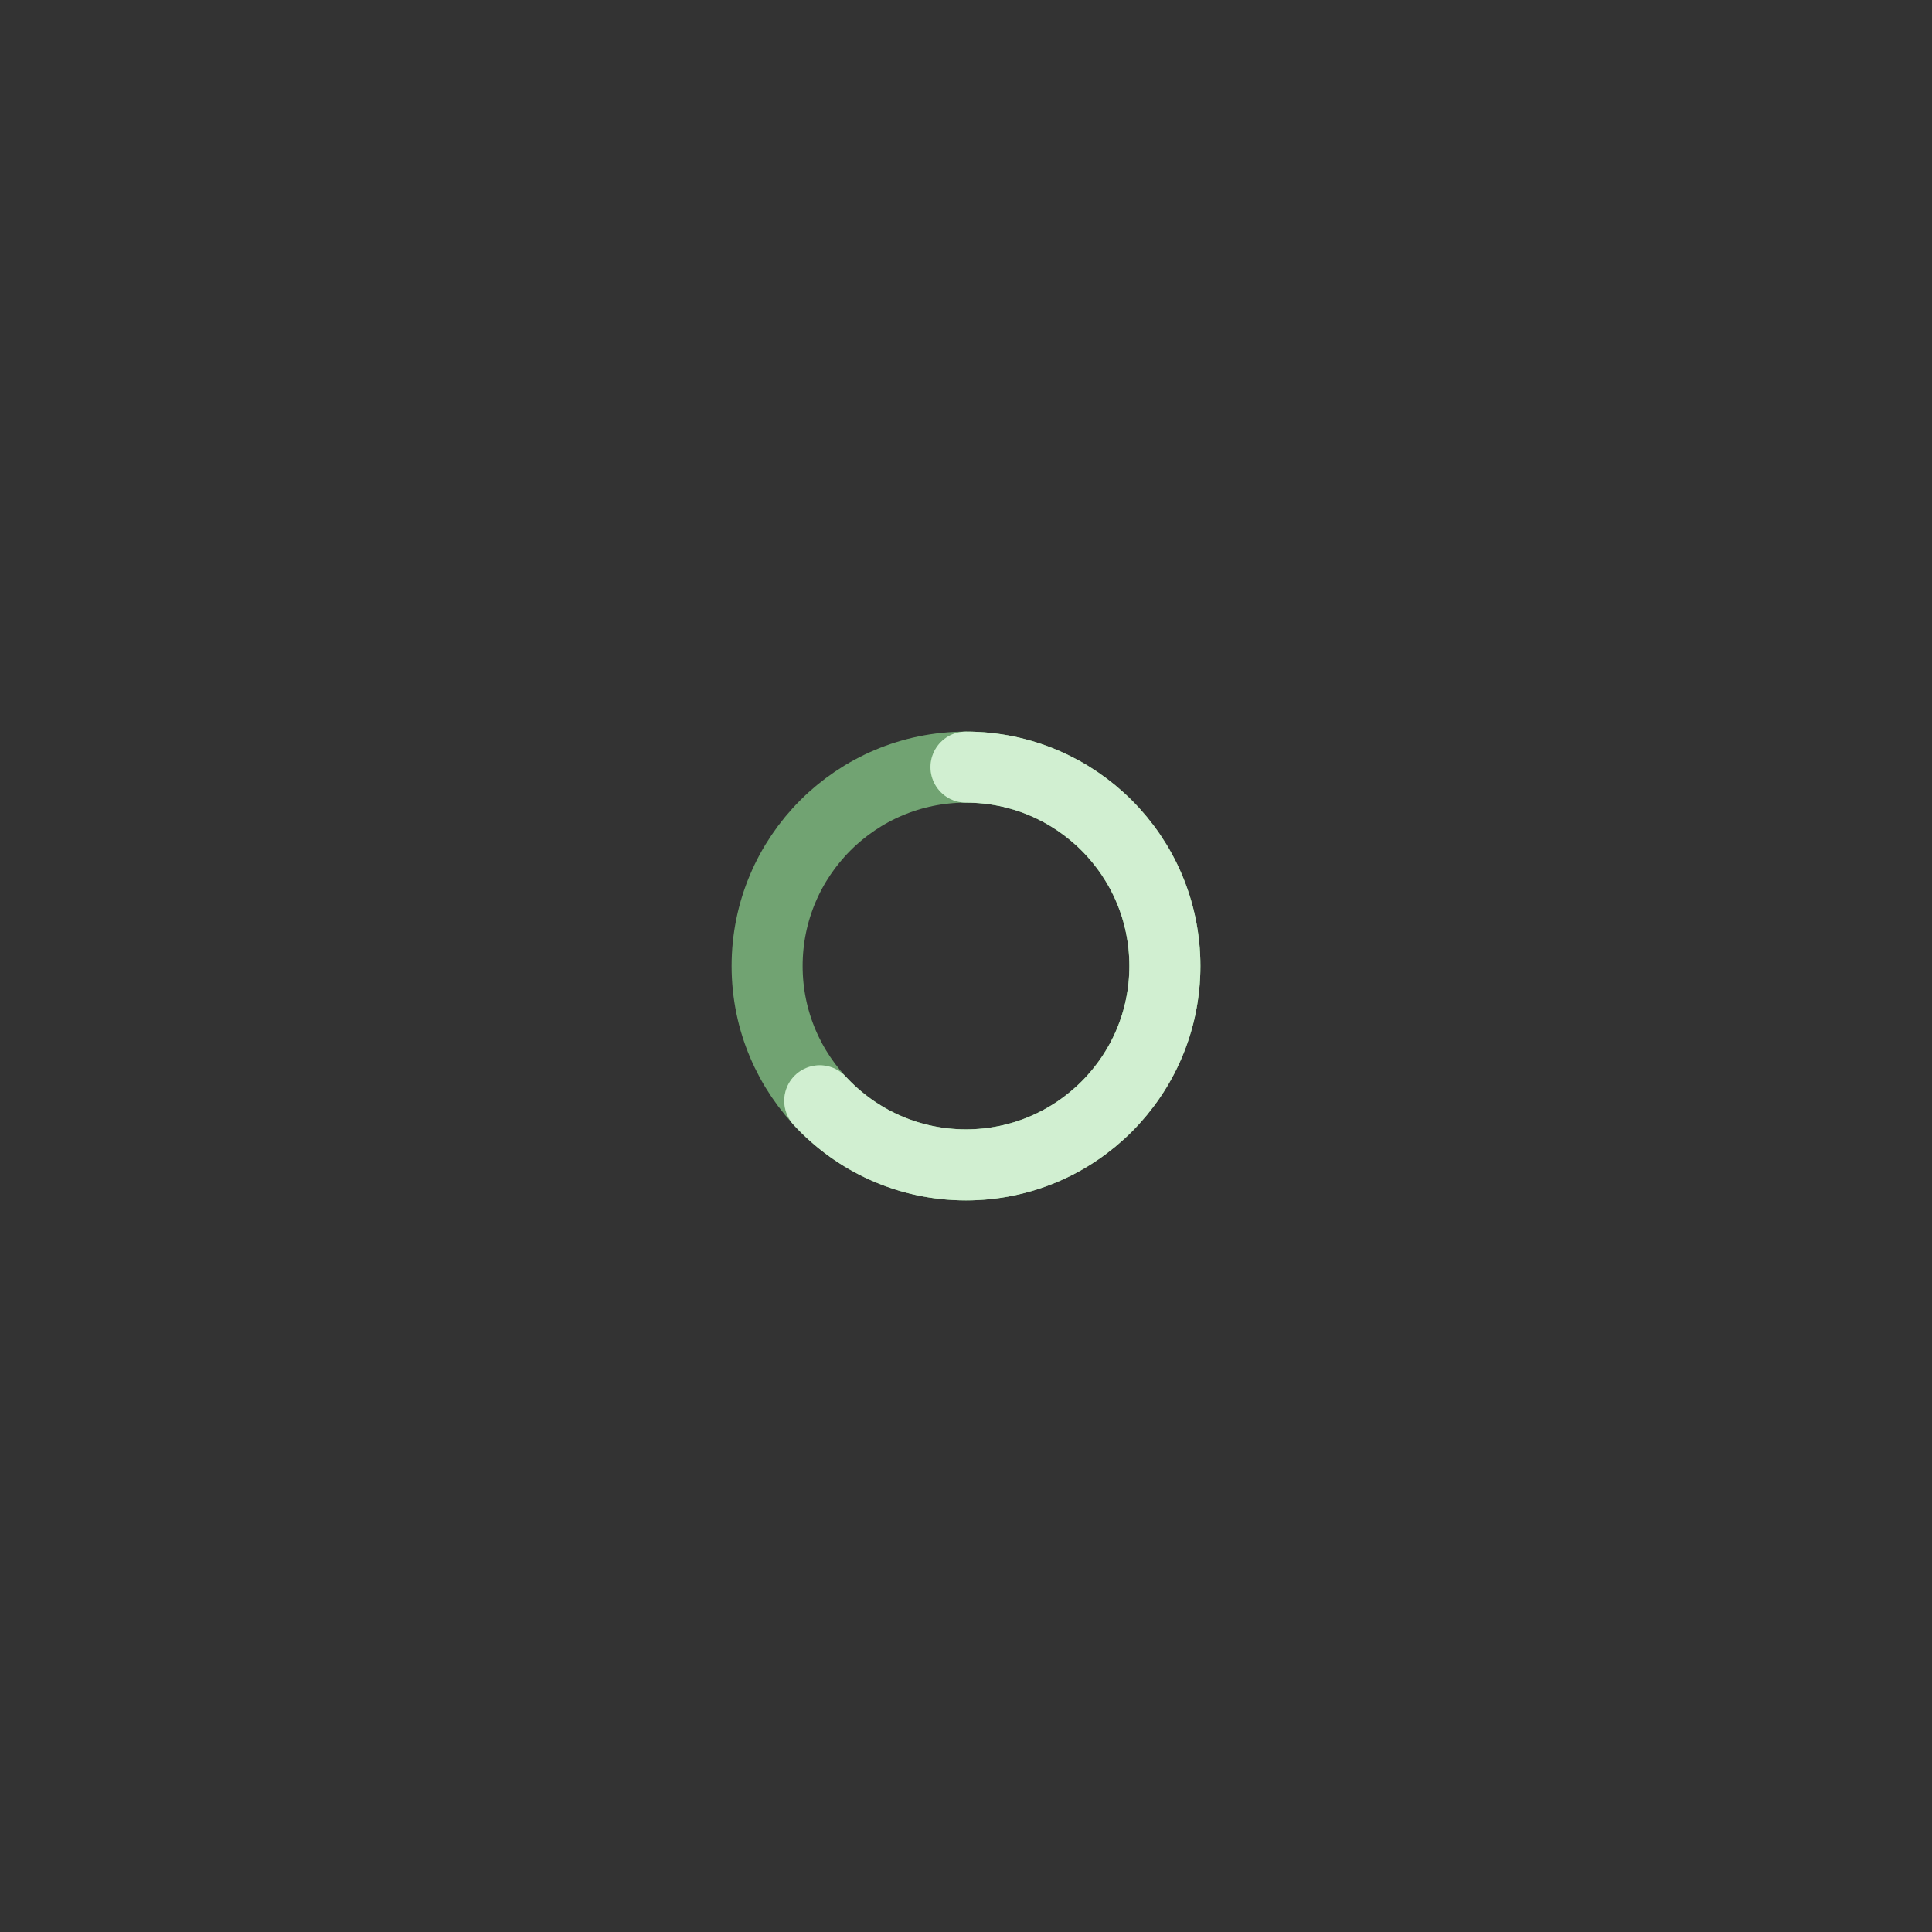 <?xml version="1.0" encoding="UTF-8" standalone="no"?>
<svg
   xmlns:dc="http://purl.org/dc/elements/1.1/"
   xmlns:cc="http://creativecommons.org/ns#"
   xmlns:rdf="http://www.w3.org/1999/02/22-rdf-syntax-ns#"
   xmlns:svg="http://www.w3.org/2000/svg"
   xmlns="http://www.w3.org/2000/svg"
   xmlns:sodipodi="http://sodipodi.sourceforge.net/DTD/sodipodi-0.dtd"
   xmlns:inkscape="http://www.inkscape.org/namespaces/inkscape"
   viewBox="0 0 272 272"
   version="1.1"
   id="svg16"
   sodipodi:docname="_5217_fg.svg"
   inkscape:version="0.92.4 (5da689c313, 2019-01-14)"
   width="272"
   height="272">
  <rect x="0" y="0" width="272" height="272" fill="#333333" stroke="none"/>
  <sodipodi:namedview
     pagecolor="#ffffff"
     bordercolor="#666666"
     borderopacity="1"
     objecttolerance="10"
     gridtolerance="10"
     guidetolerance="10"
     inkscape:pageopacity="0"
     inkscape:pageshadow="2"
     inkscape:window-width="1920"
     inkscape:window-height="1017"
     id="namedview18"
     showgrid="true"
     inkscape:zoom="2.9945397"
     inkscape:cx="36.204625"
     inkscape:cy="101.92595"
     inkscape:window-x="-8"
     inkscape:window-y="-8"
     inkscape:window-maximized="1"
     inkscape:current-layer="svg16"
     inkscape:snap-global="false">
    <inkscape:grid
       type="xygrid"
       id="grid827"
       spacingx="4"
       spacingy="4" />
  </sodipodi:namedview>
  <defs
     id="defs4">
    <style
       id="style2">.a{fill:none;stroke:#b1b5bd;stroke-linecap:round;stroke-linejoin:round;isolation:isolate;opacity:0.63;}</style>
  </defs>
  <path
     inkscape:connector-curvature="0"
     d="m 136,164 c -15.464,0 -28,-12.536 -28,-28 0,-15.464 12.536,-28 28,-28 15.464,0 28,12.536 28,28 0,15.464 -12.536,28 -28,28 z"
     id="path4"
     style="clip-rule:evenodd;fill:none;fill-rule:evenodd;stroke:#71a372;stroke-width:10" />
  <path
     inkscape:connector-curvature="0"
     style="stroke:#98dc9a;stroke-width:10;stroke-linecap:round;fill:none"
     d="m 136,108 c 15.464,0 28,12.536 28,28 0,15.464 -12.536,28 -28,28 -8.142,0 -15.473,-3.476 -20.59,-9.024"
     id="path6" />
  <path
     inkscape:connector-curvature="0"
     style="opacity:0.782;stroke:#ffffff;stroke-width:10;stroke-linecap:round;stroke-opacity:0.7;fill:none"
     d="m 136,108 c 15.464,0 28,12.536 28,28 0,15.464 -12.536,28 -28,28 -8.142,0 -15.473,-3.476 -20.59,-9.024"
     id="path8" />
</svg>
